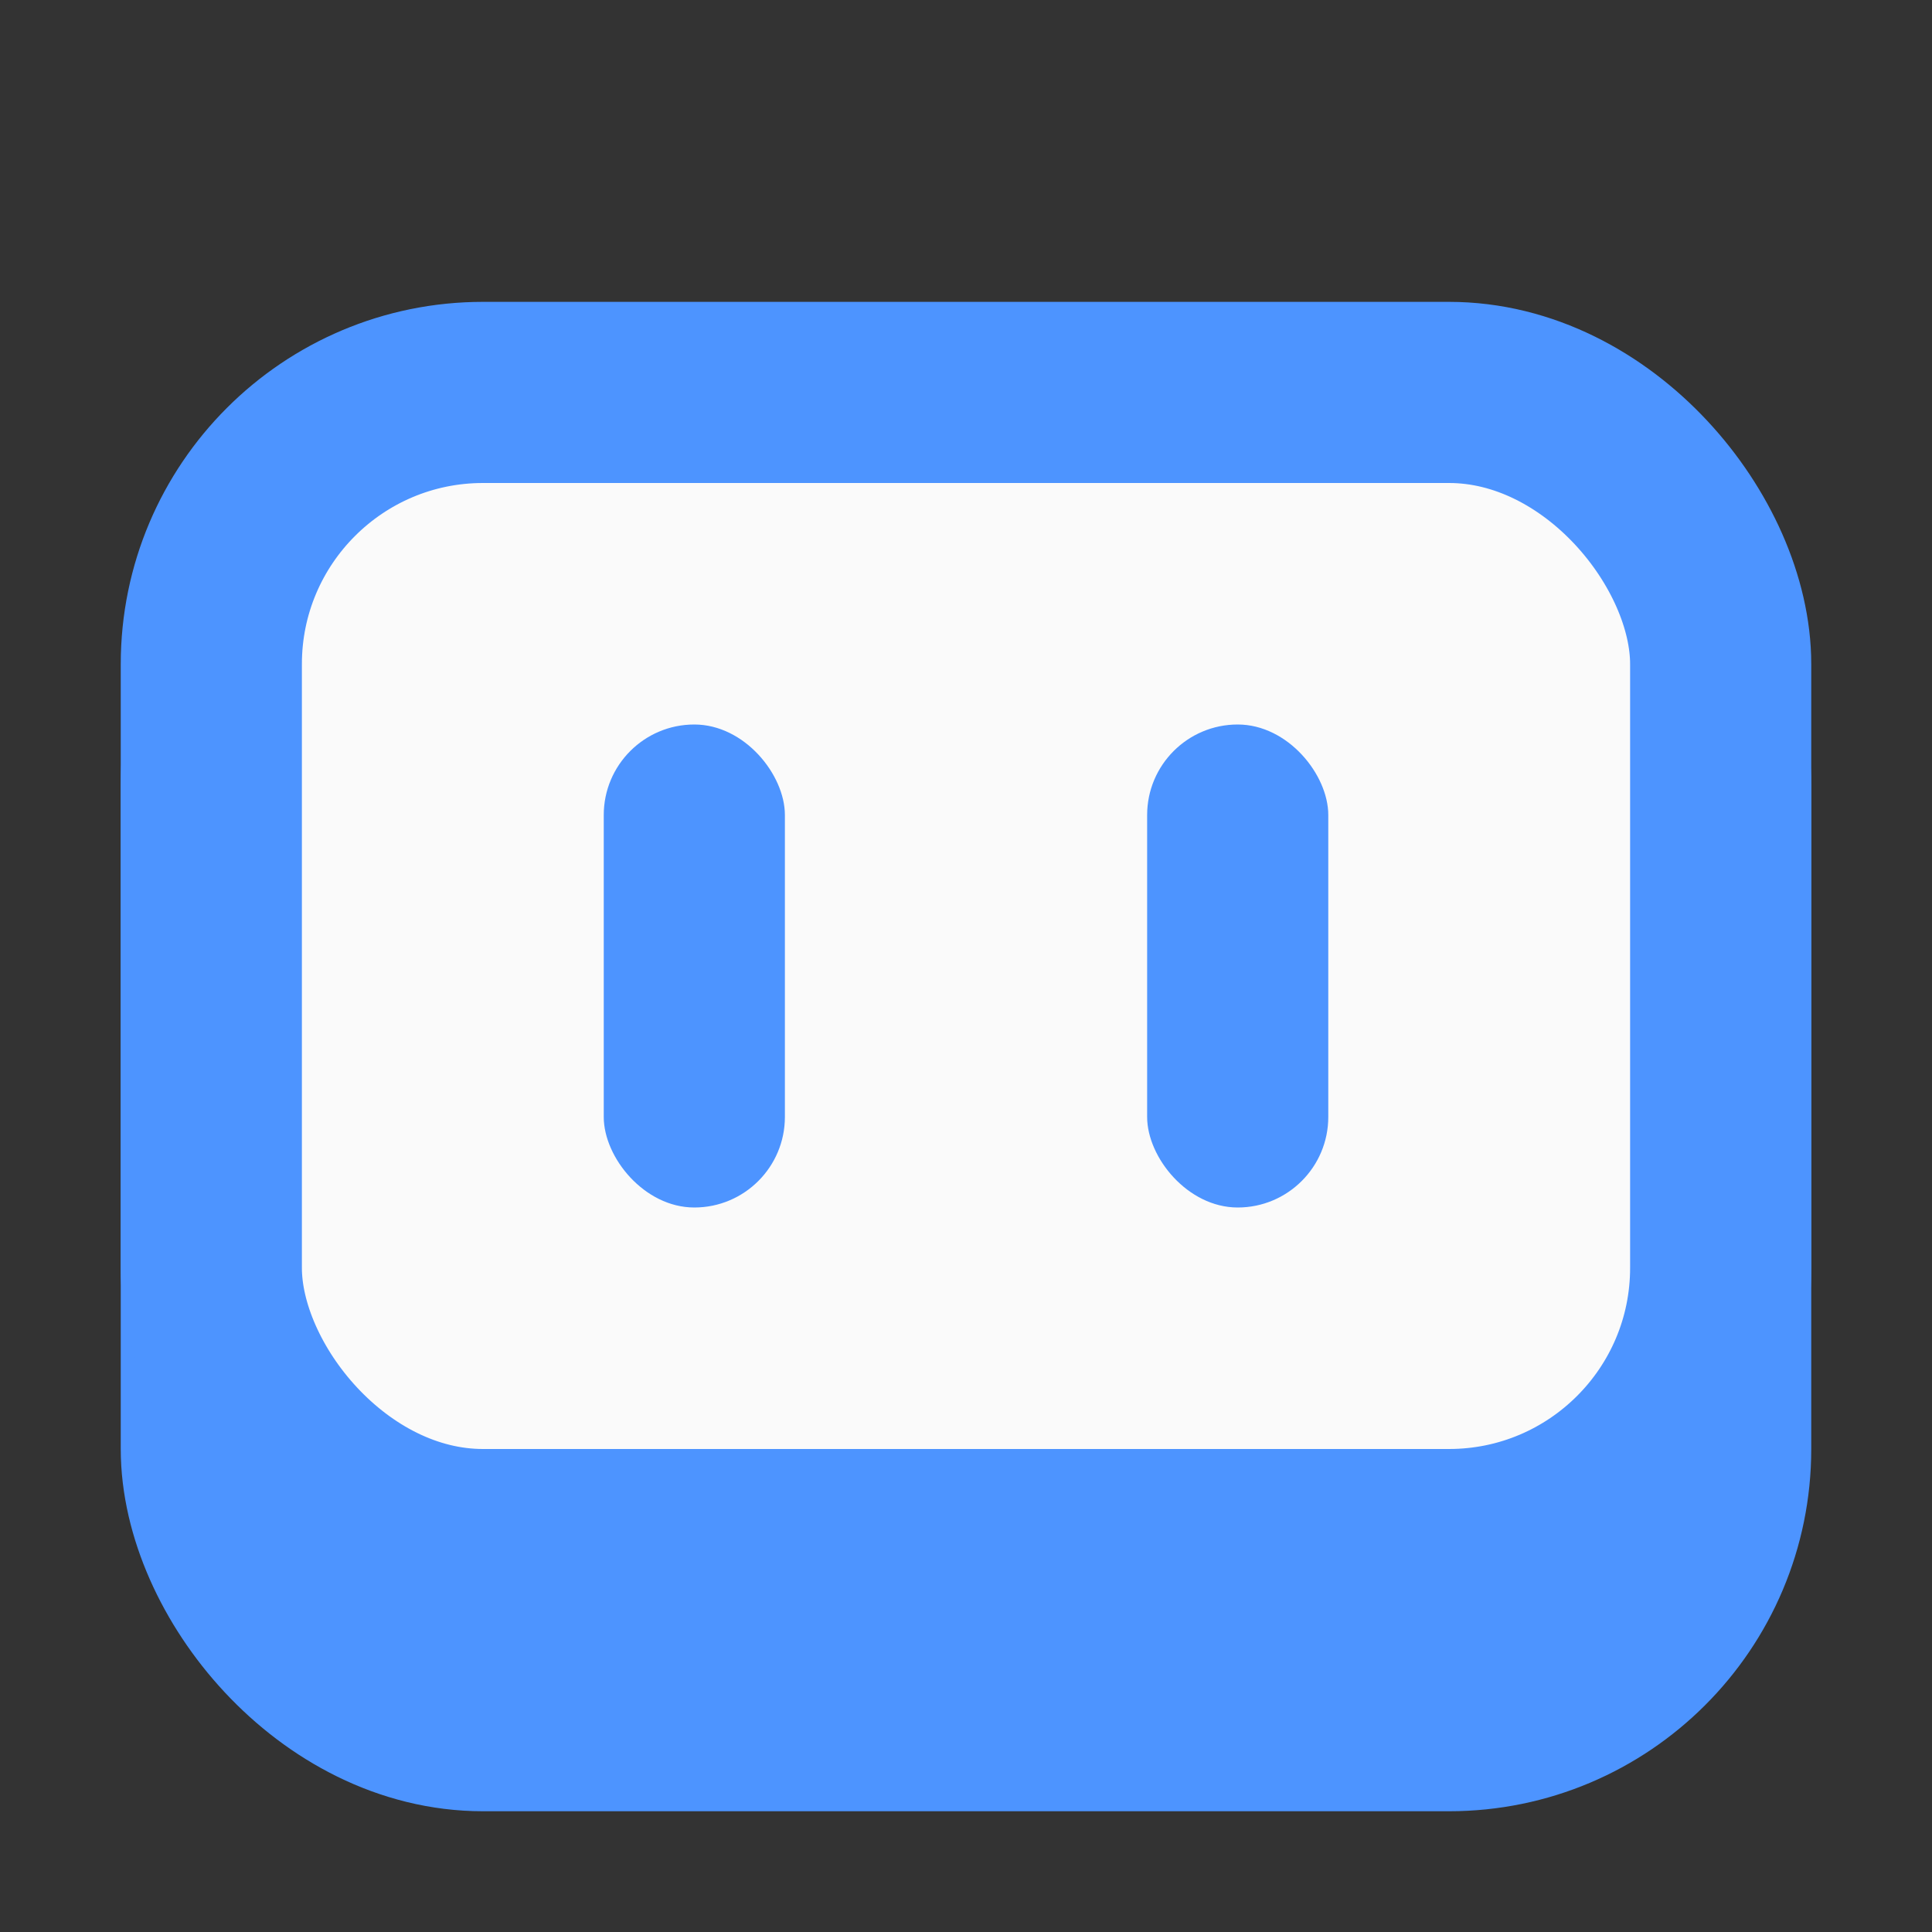 <svg width="58" height="58" viewBox="0 0 58 58" fill="none" xmlns="http://www.w3.org/2000/svg">
<rect x="0" y="0" width="58" height="58" fill="#333333" stroke="none"/>
<rect x="6.344" y="15.406" width="45.312" height="36.25" rx="8.156" fill="#4D94FF" stroke="#4D94FF" stroke-width="5.438"/>
<rect x="6.344" y="11.781" width="45.312" height="34.438" rx="8.156" fill="#FAFAFA" stroke="#4D94FF" stroke-width="5.438"/>
<rect x="18.125" y="21.75" width="5.438" height="14.5" rx="2.719" fill="#4D94FF"/>
<rect x="34.438" y="21.75" width="5.438" height="14.5" rx="2.719" fill="#4D94FF"/>
</svg>

